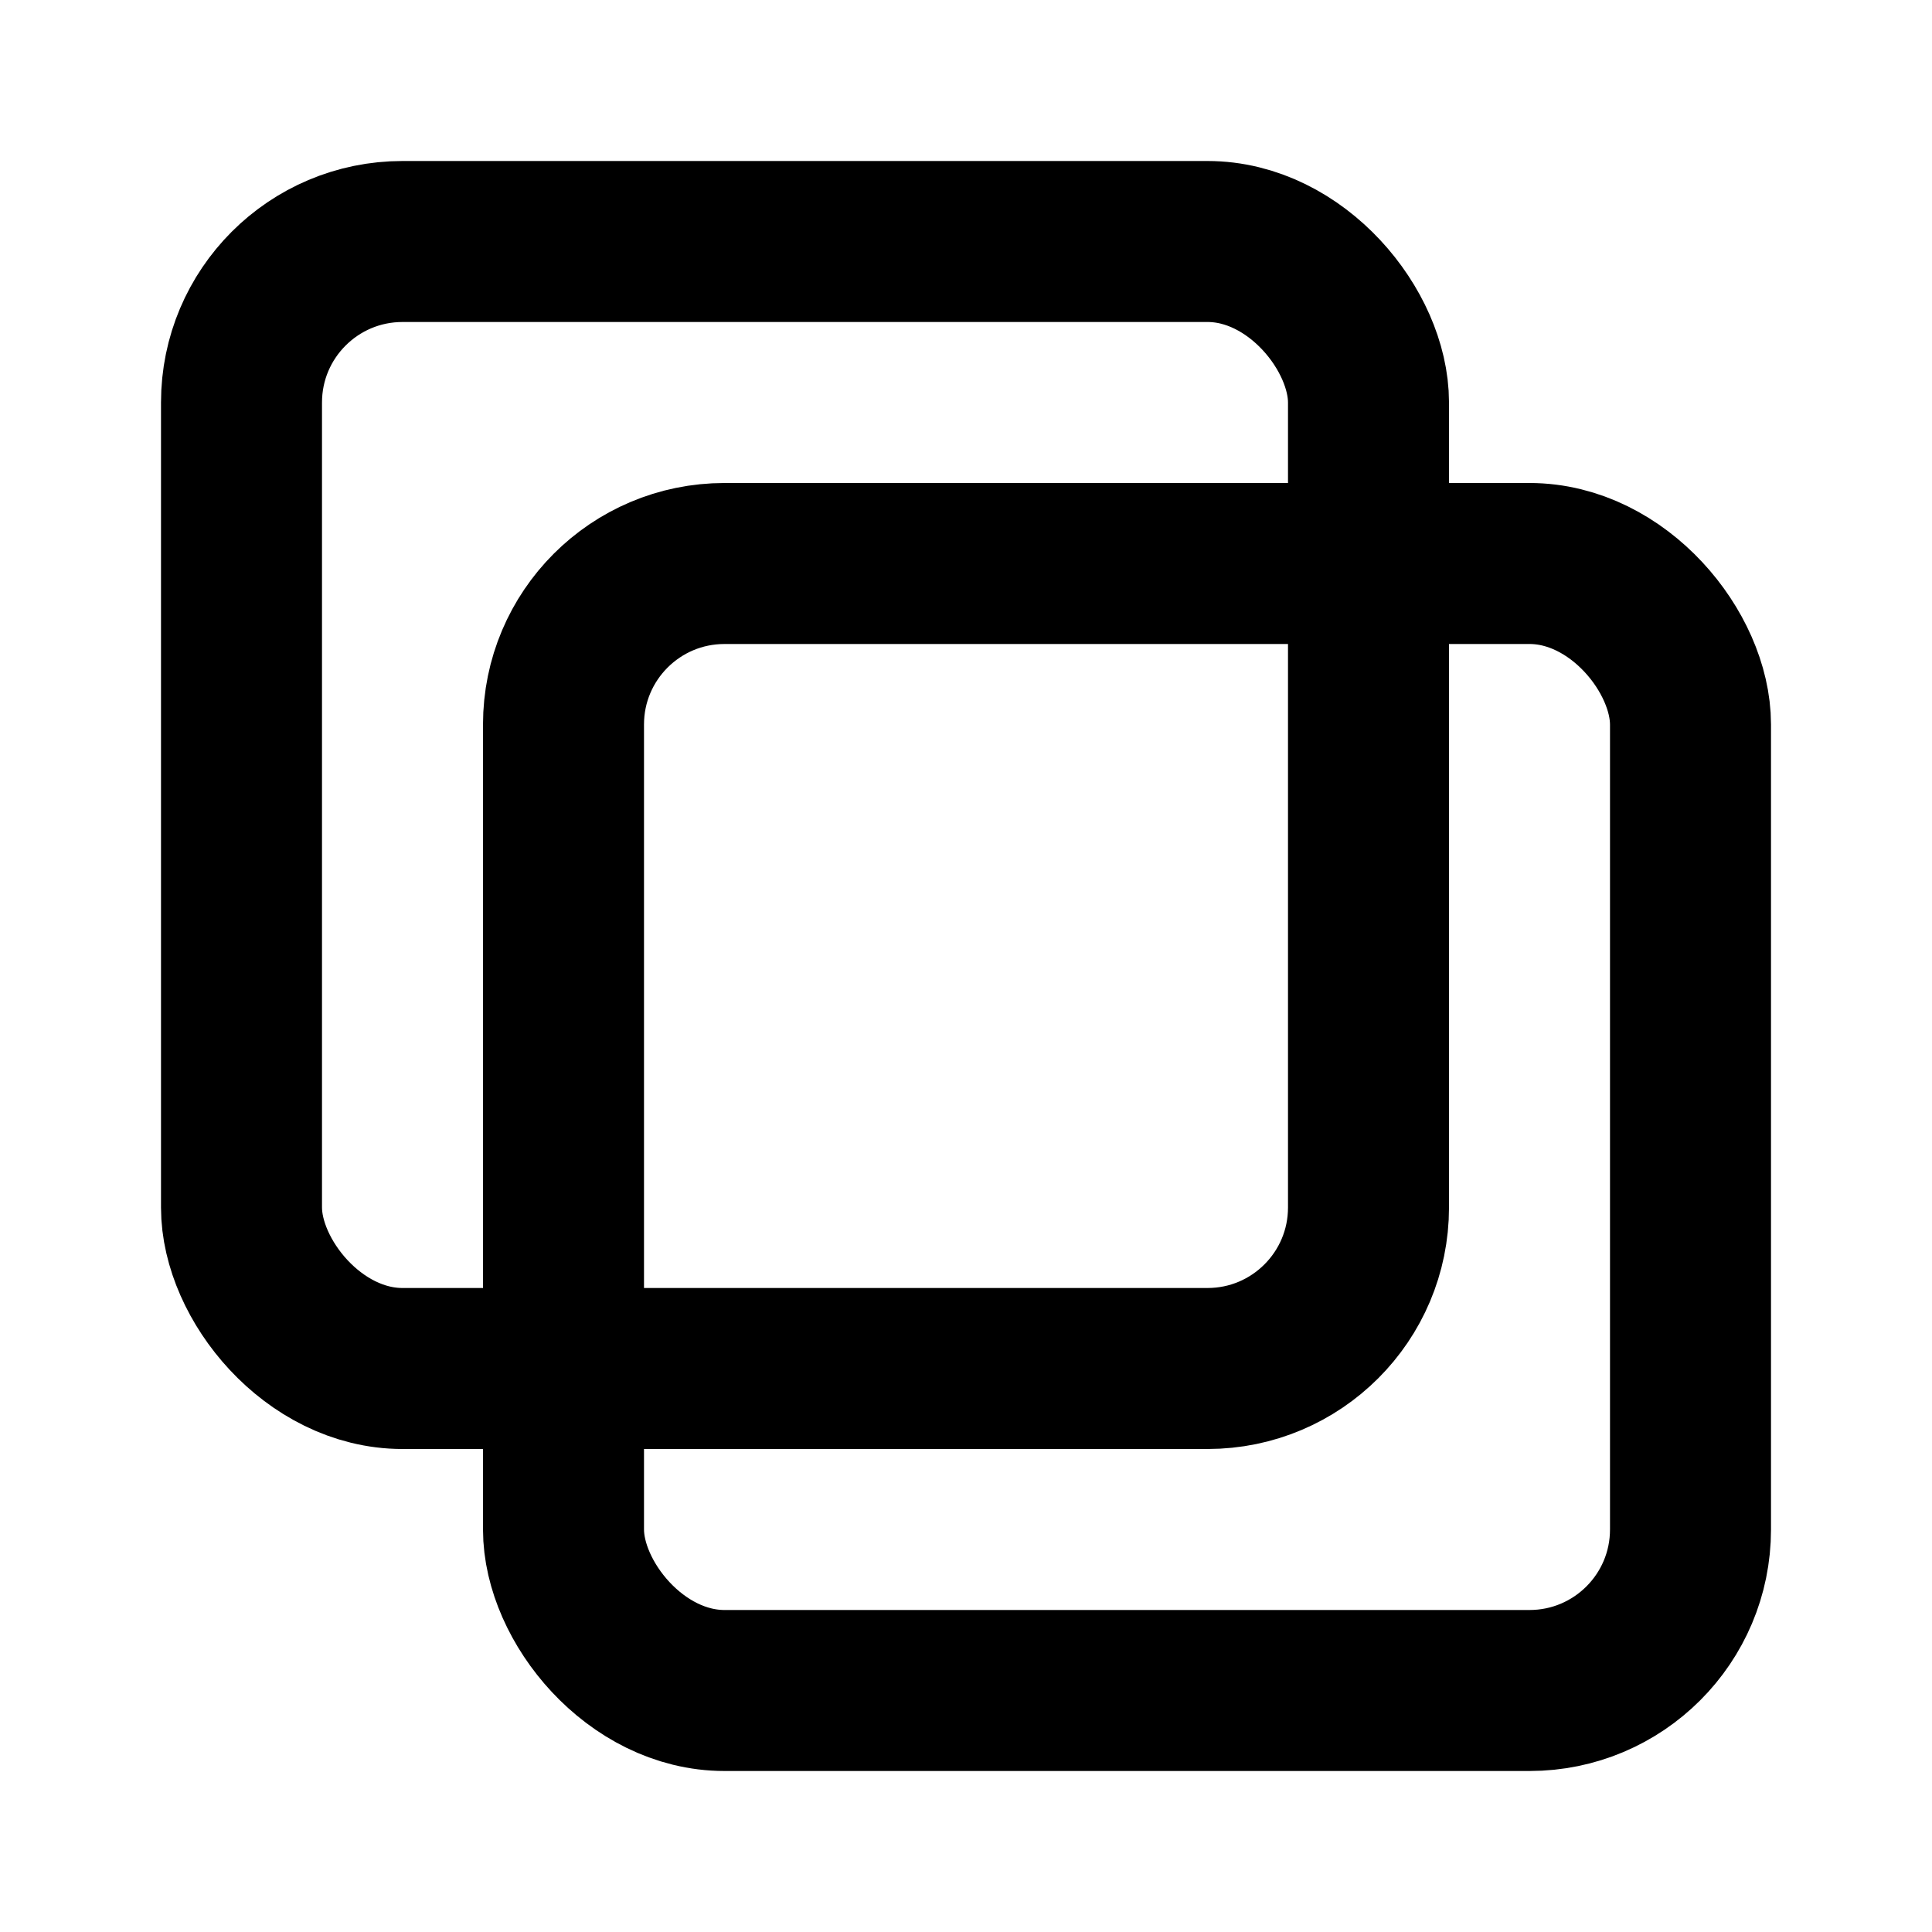 <svg xmlns="http://www.w3.org/2000/svg" width="24" height="24" viewBox="0 0 24 24">
  <g fill="none" stroke="currentColor" stroke-width="2">
    <rect x="7" y="7" width="14" height="14" rx="2" ry="2" />
    <rect x="3" y="3" width="14" height="14" rx="2" ry="2" />
  </g>
</svg>
